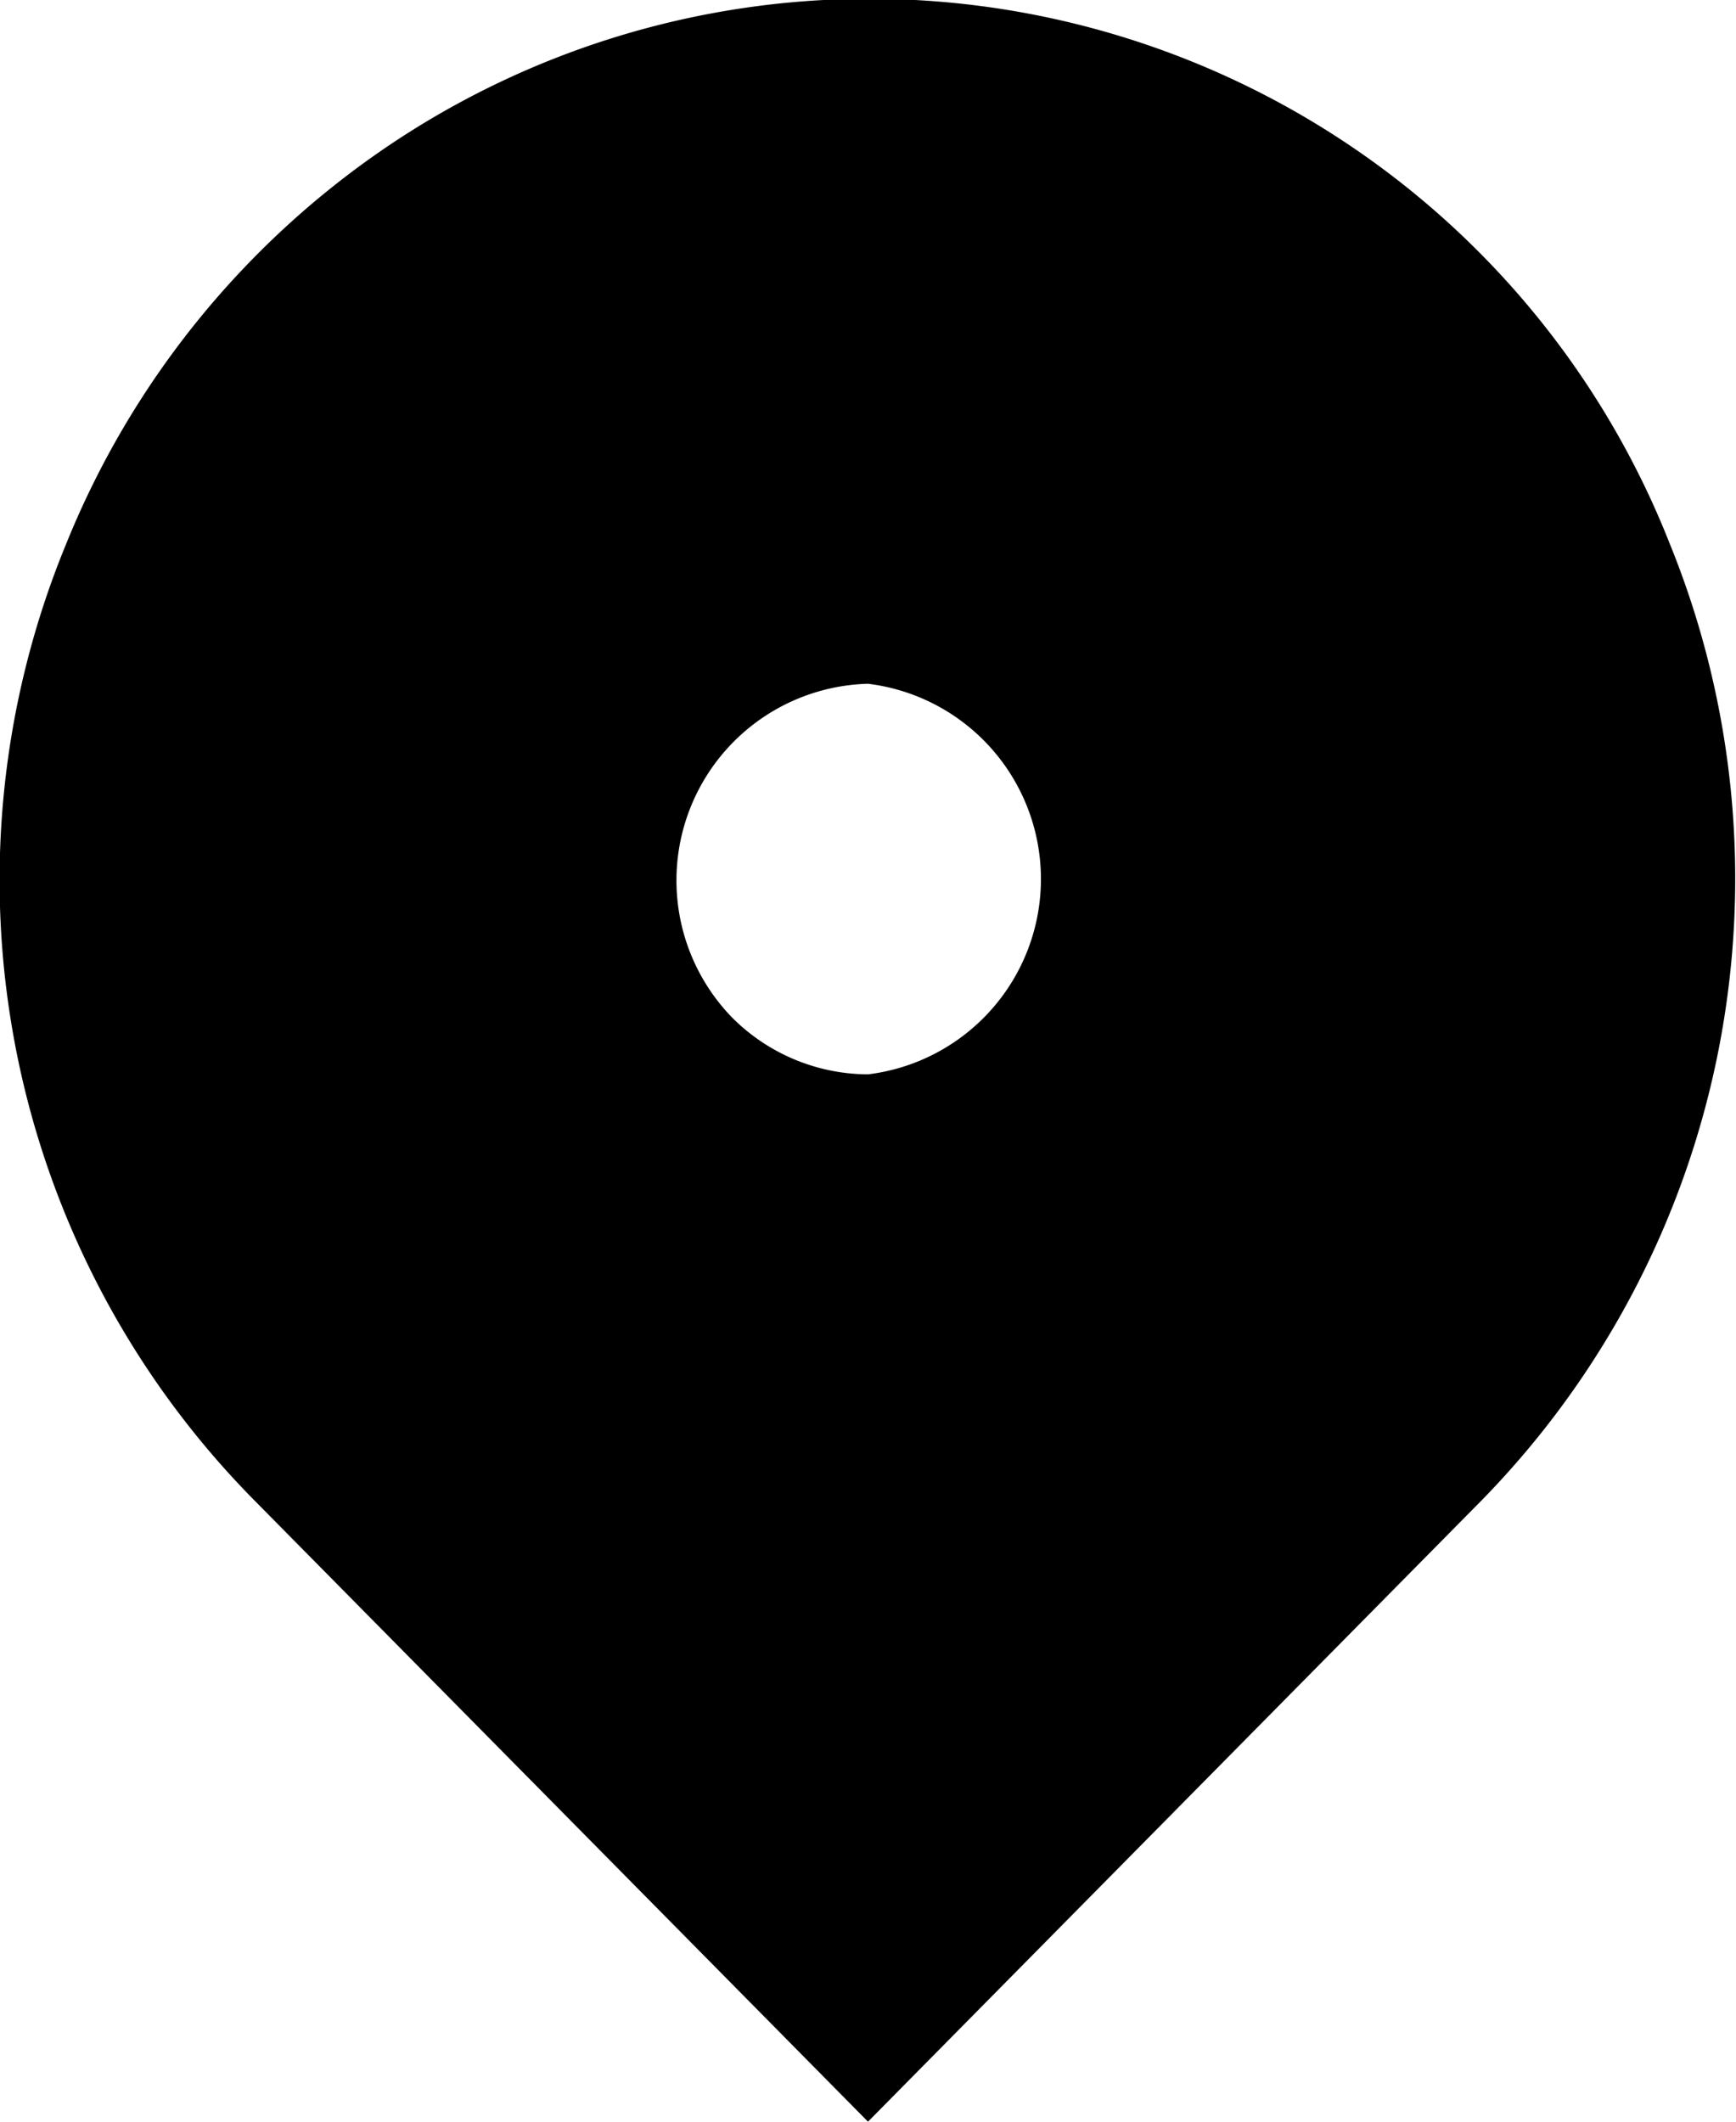 <svg xmlns="http://www.w3.org/2000/svg" fill="currentColor" viewBox="0 0 18 22">
  <path d="M15.36 15.56 9 22l-6.36-6.44A9.15 9.15 0 0 1 .69 5.63 9.09 9.09 0 0 1 4 1.53a8.92 8.92 0 0 1 13.31 4.1 9.22 9.22 0 0 1-1.95 9.93ZM9 11.14a2.04 2.04 0 0 0 0-4.05 2.04 2.04 0 0 0-1.41 3.46 2 2 0 0 0 1.41.59Z"/>
</svg>
